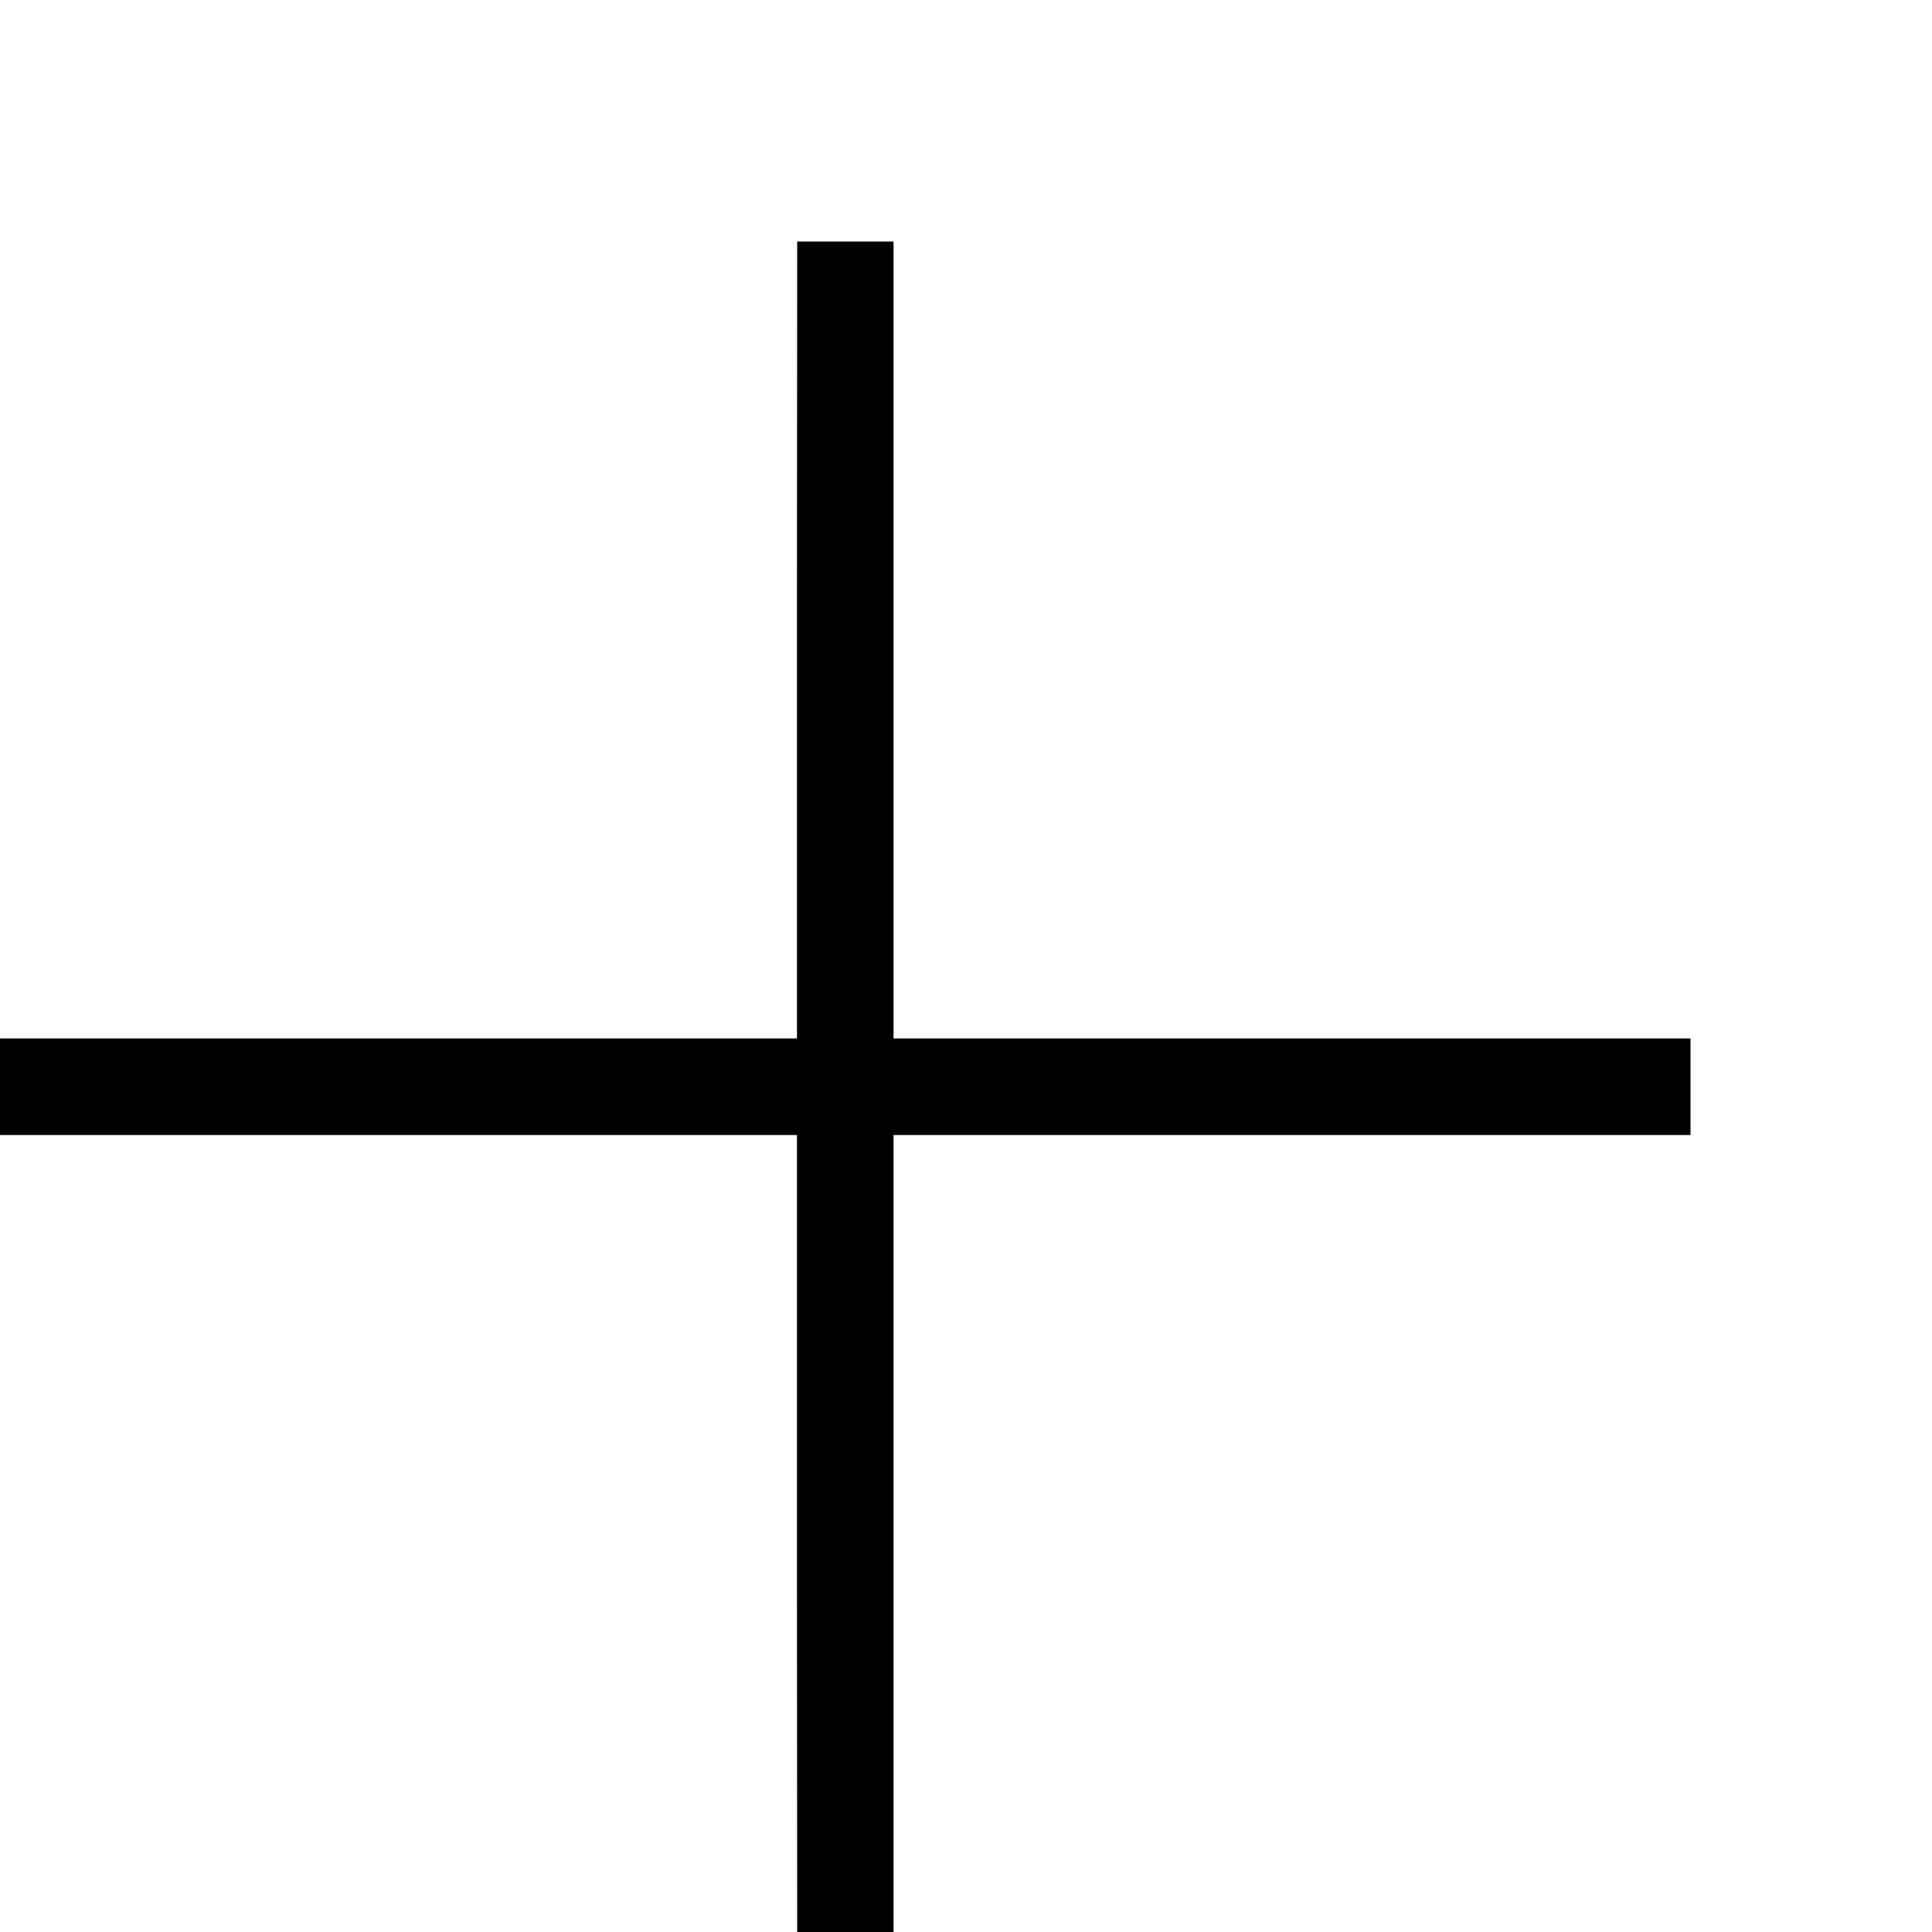 <?xml version="1.0" standalone="no"?>
<!DOCTYPE svg PUBLIC "-//W3C//DTD SVG 20010904//EN"
 "http://www.w3.org/TR/2001/REC-SVG-20010904/DTD/svg10.dtd">
<svg version="1.0" xmlns="http://www.w3.org/2000/svg"
 width="16pt" height="16pt" viewBox="0 0 16 16"
 preserveAspectRatio="xMidYMid meet">
<g transform="translate(0,16) scale(0.002,-0.002)"
fill="#000000" stroke="none">
<path d="M3300 5518 c0 -816 0 -1558 0 -1650 l0 -168 -1650 0 -1650 0 0 -200
0 -200 1650 0 1650 0 0 -182 c0 -101 0 -843 0 -1650 l1 -1468 199 0 200 0 0
1650 0 1650 1650 0 1650 0 0 200 0 200 -1650 0 -1650 0 0 1650 0 1650 -200 0
-199 0 -1 -1482z"/>
</g>
</svg>
